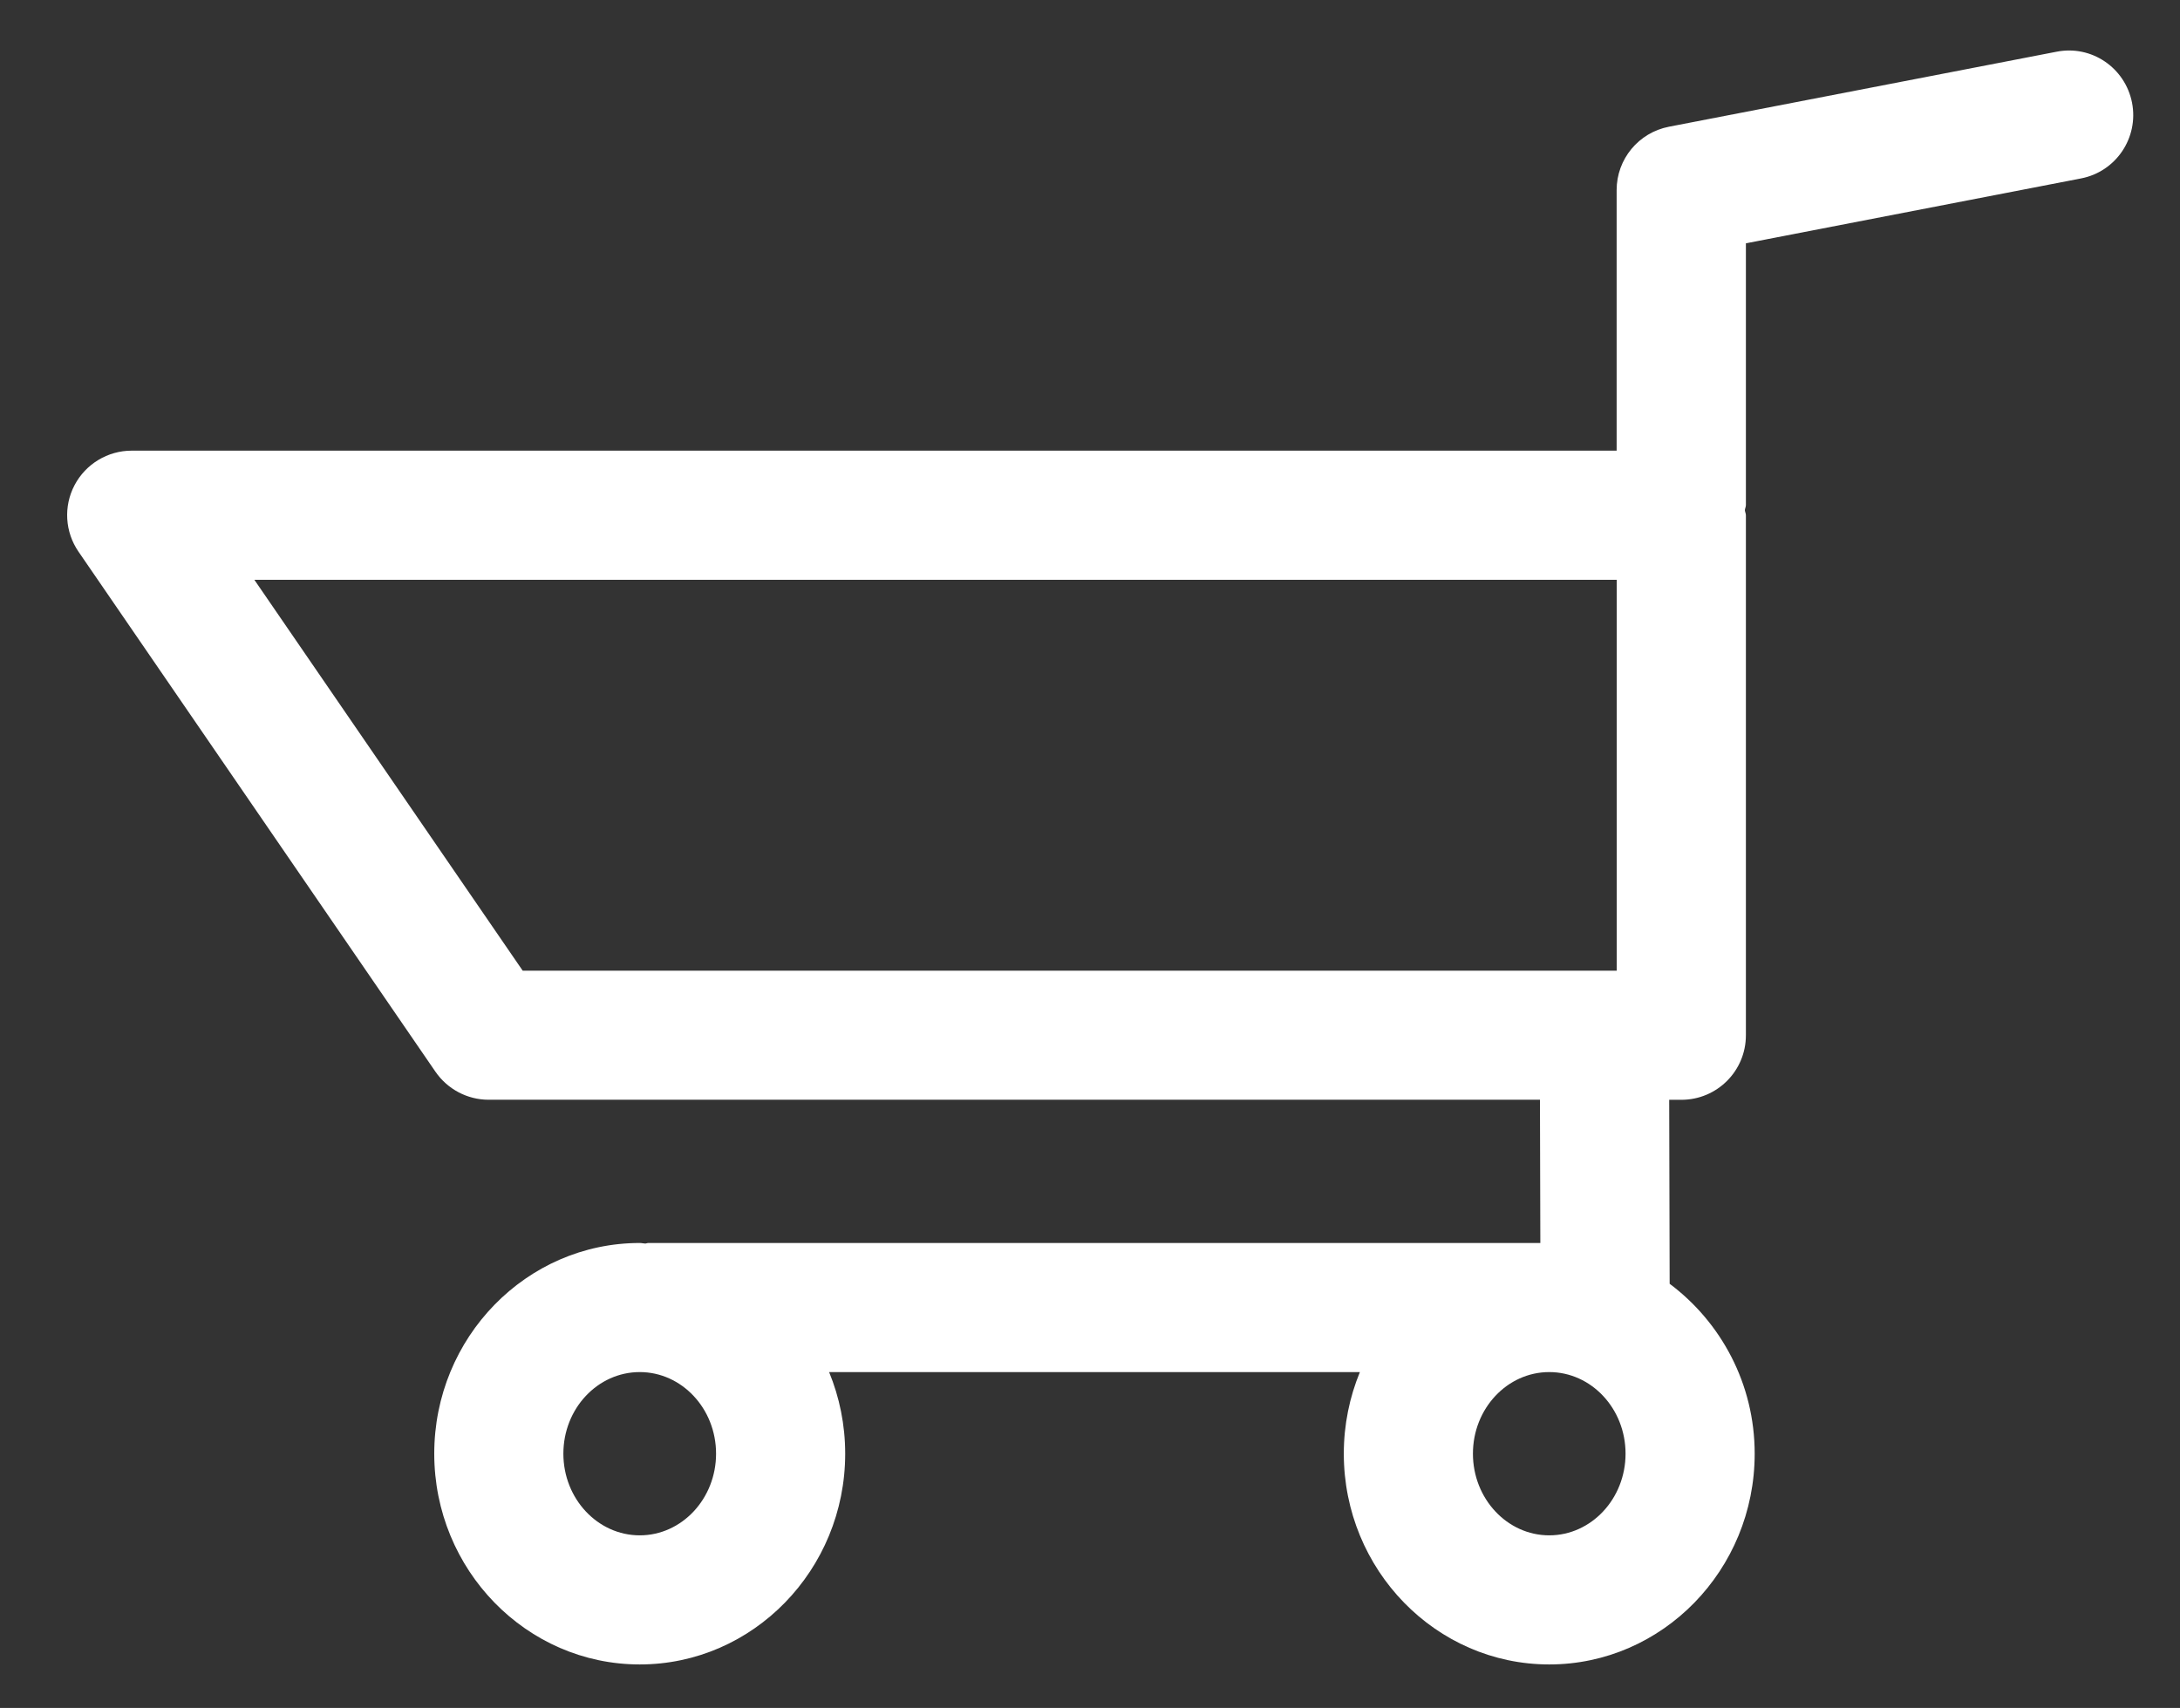 <?xml version="1.0" encoding="utf-8"?>
<!-- Generator: Adobe Illustrator 16.0.0, SVG Export Plug-In . SVG Version: 6.00 Build 0)  -->
<!DOCTYPE svg PUBLIC "-//W3C//DTD SVG 1.1//EN" "http://www.w3.org/Graphics/SVG/1.1/DTD/svg11.dtd">
<svg version="1.1" id="Layer_1" xmlns="http://www.w3.org/2000/svg" xmlns:xlink="http://www.w3.org/1999/xlink" x="0px" y="0px"
	 width="402px" height="315px" viewBox="120.14 267.445 402 315" enable-background="new 120.14 267.445 402 315"
	 xml:space="preserve">
<rect x="120.14" y="267.445" width="402" height="315" fill="#333333" stroke="none"/>
<path fill="#FFFFFF" d="M499.332,276.994l-71.434,13.823c-5.595,1.083-9.644,5.977-9.644,11.679v48.063H144.427
	c-4.417,0-8.477,2.453-10.536,6.358c-2.061,3.905-1.774,8.643,0.726,12.274l65.814,95.9c2.227,3.238,5.894,5.18,9.811,5.18h193.87
	l0.071,26.418H239.684c-0.19,0-0.346,0.096-0.536,0.107c-0.357-0.012-0.679-0.107-1.035-0.107c-20.895,0-37.896,17.43-37.896,38.859
	s17.002,38.871,37.896,38.871c20.882,0,37.883-17.441,37.883-38.871c0-5.334-1.06-10.418-2.964-15.049h97.875
	c-1.904,4.631-2.964,9.715-2.964,15.049c0,21.43,17.001,38.871,37.884,38.871c20.882,0,37.883-17.441,37.883-38.871
	c0-12.895-6.227-24.264-15.68-31.336l-0.083-33.93h2.238c6.584,0,11.905-5.322,11.905-11.906v-95.9c0-0.333-0.166-0.607-0.19-0.94
	c0.024-0.321,0.19-0.607,0.19-0.94v-48.277l61.791-11.965c6.452-1.238,10.667-7.489,9.417-13.953
	C512.048,279.959,505.833,275.685,499.332,276.994z M238.113,550.609c-7.763,0-14.085-6.75-14.085-15.061
	s6.311-15.049,14.085-15.049c7.75,0,14.072,6.738,14.072,15.049S245.863,550.609,238.113,550.609z M405.826,550.609
	c-7.751,0-14.072-6.75-14.072-15.061s6.31-15.049,14.072-15.049c7.762,0,14.072,6.738,14.072,15.049
	S413.576,550.609,405.826,550.609z M167.047,374.382h251.221v72.088h-201.74L167.047,374.382z"/>
</svg>
